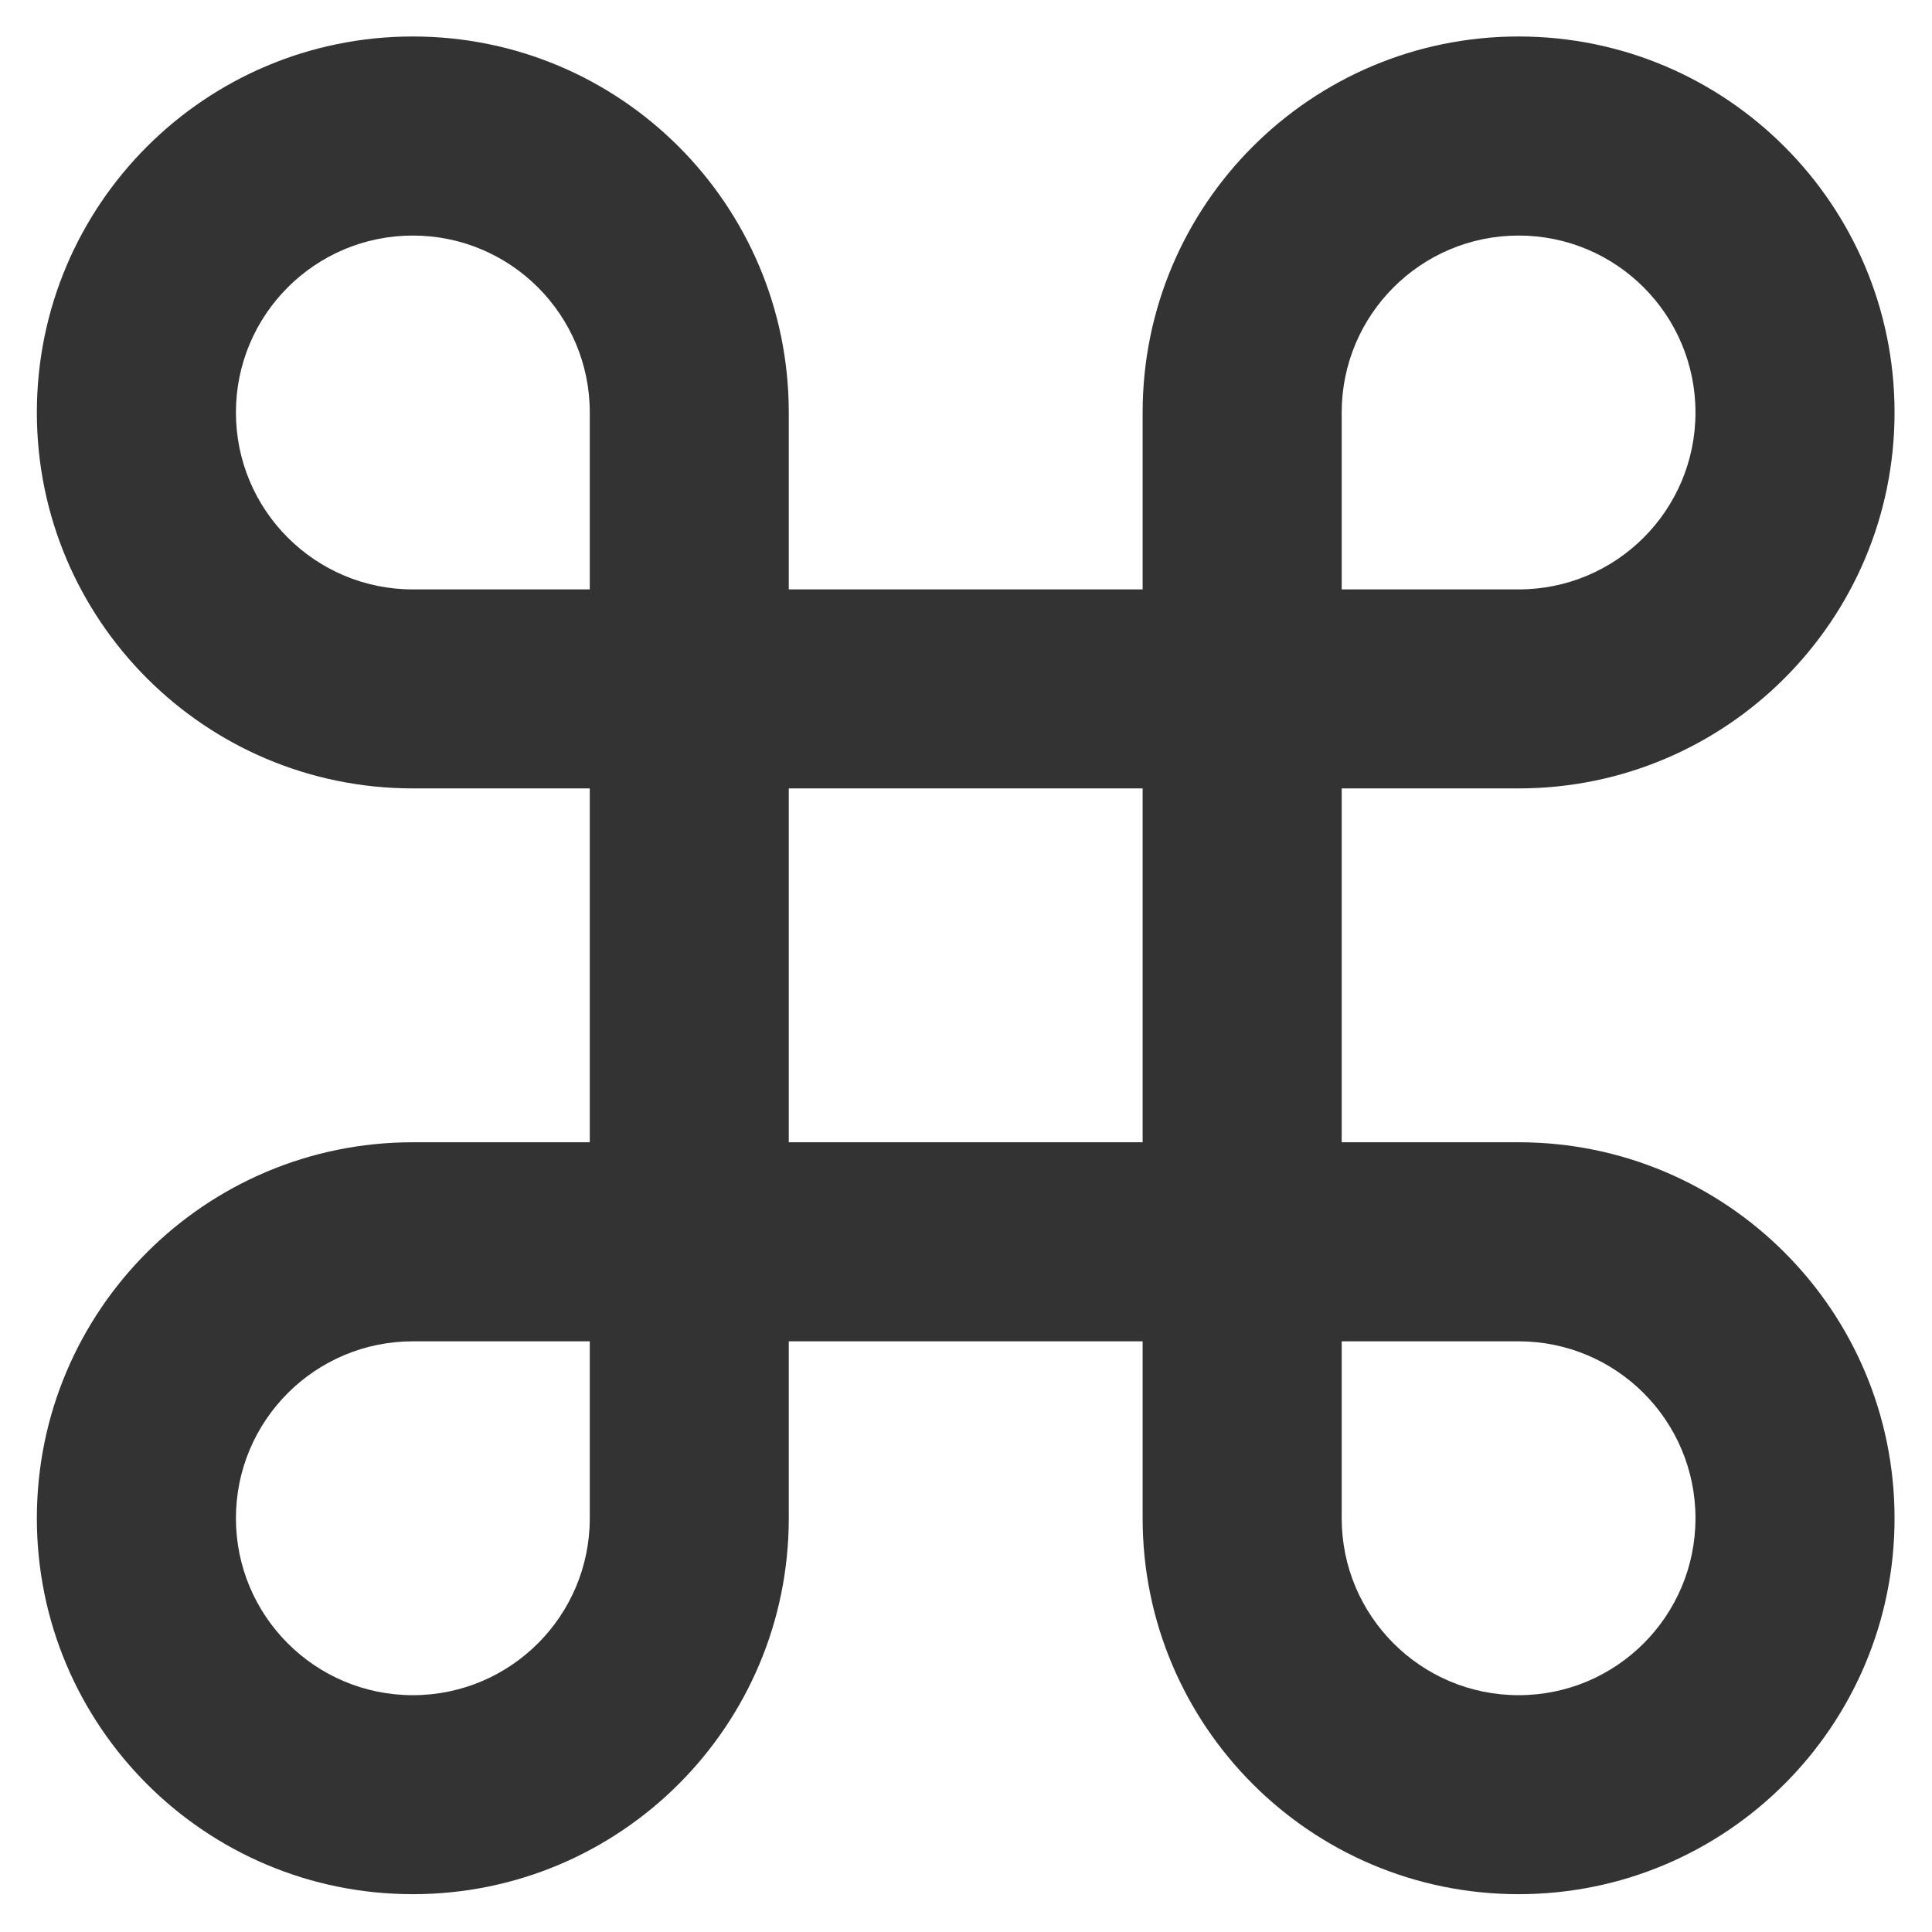 <?xml version="1.0" encoding="UTF-8" standalone="no"?>
<svg
   width="26"
   height="26"
   viewBox="0 0 26 26"
   fill="none"
   version="1.1"
   id="svg1"
   xmlns="http://www.w3.org/2000/svg"
   xmlns:svg="http://www.w3.org/2000/svg">
  <defs
     id="defs1" />
  <path
     fill-rule="evenodd"
     clip-rule="evenodd"
     d="M0.496 5.551C0.496 2.756 2.761 0.491 5.556 0.491C8.35 0.491 10.615 2.756 10.615 5.551V7.932H15.377V5.551C15.377 2.756 17.642 0.491 20.437 0.491C23.231 0.491 25.496 2.756 25.496 5.551C25.496 8.345 23.231 10.61 20.437 10.61H18.056V15.372H20.437C23.231 15.372 25.496 17.637 25.496 20.432C25.496 23.226 23.231 25.491 20.437 25.491C17.642 25.491 15.377 23.226 15.377 20.432V18.051H10.615V20.432C10.615 23.226 8.35 25.491 5.556 25.491C2.761 25.491 0.496 23.226 0.496 20.432C0.496 17.637 2.761 15.372 5.556 15.372H7.937V10.61H5.556C2.761 10.61 0.496 8.345 0.496 5.551ZM7.937 7.932V5.551C7.937 4.236 6.871 3.17 5.556 3.17C4.241 3.17 3.175 4.236 3.175 5.551C3.175 6.866 4.241 7.932 5.556 7.932H7.937ZM7.937 18.051H5.556C4.241 18.051 3.175 19.117 3.175 20.432C3.175 21.747 4.241 22.813 5.556 22.813C6.871 22.813 7.937 21.747 7.937 20.432V18.051ZM10.615 15.372H15.377V10.61H10.615V15.372ZM18.056 18.051V20.432C18.056 21.747 19.122 22.813 20.437 22.813C21.752 22.813 22.817 21.747 22.817 20.432C22.817 19.117 21.752 18.051 20.437 18.051H18.056ZM18.056 7.932H20.437C21.752 7.932 22.817 6.866 22.817 5.551C22.817 4.236 21.752 3.17 20.437 3.17C19.122 3.17 18.056 4.236 18.056 5.551V7.932Z"
     fill="#333333"
     id="path1" />
</svg>
